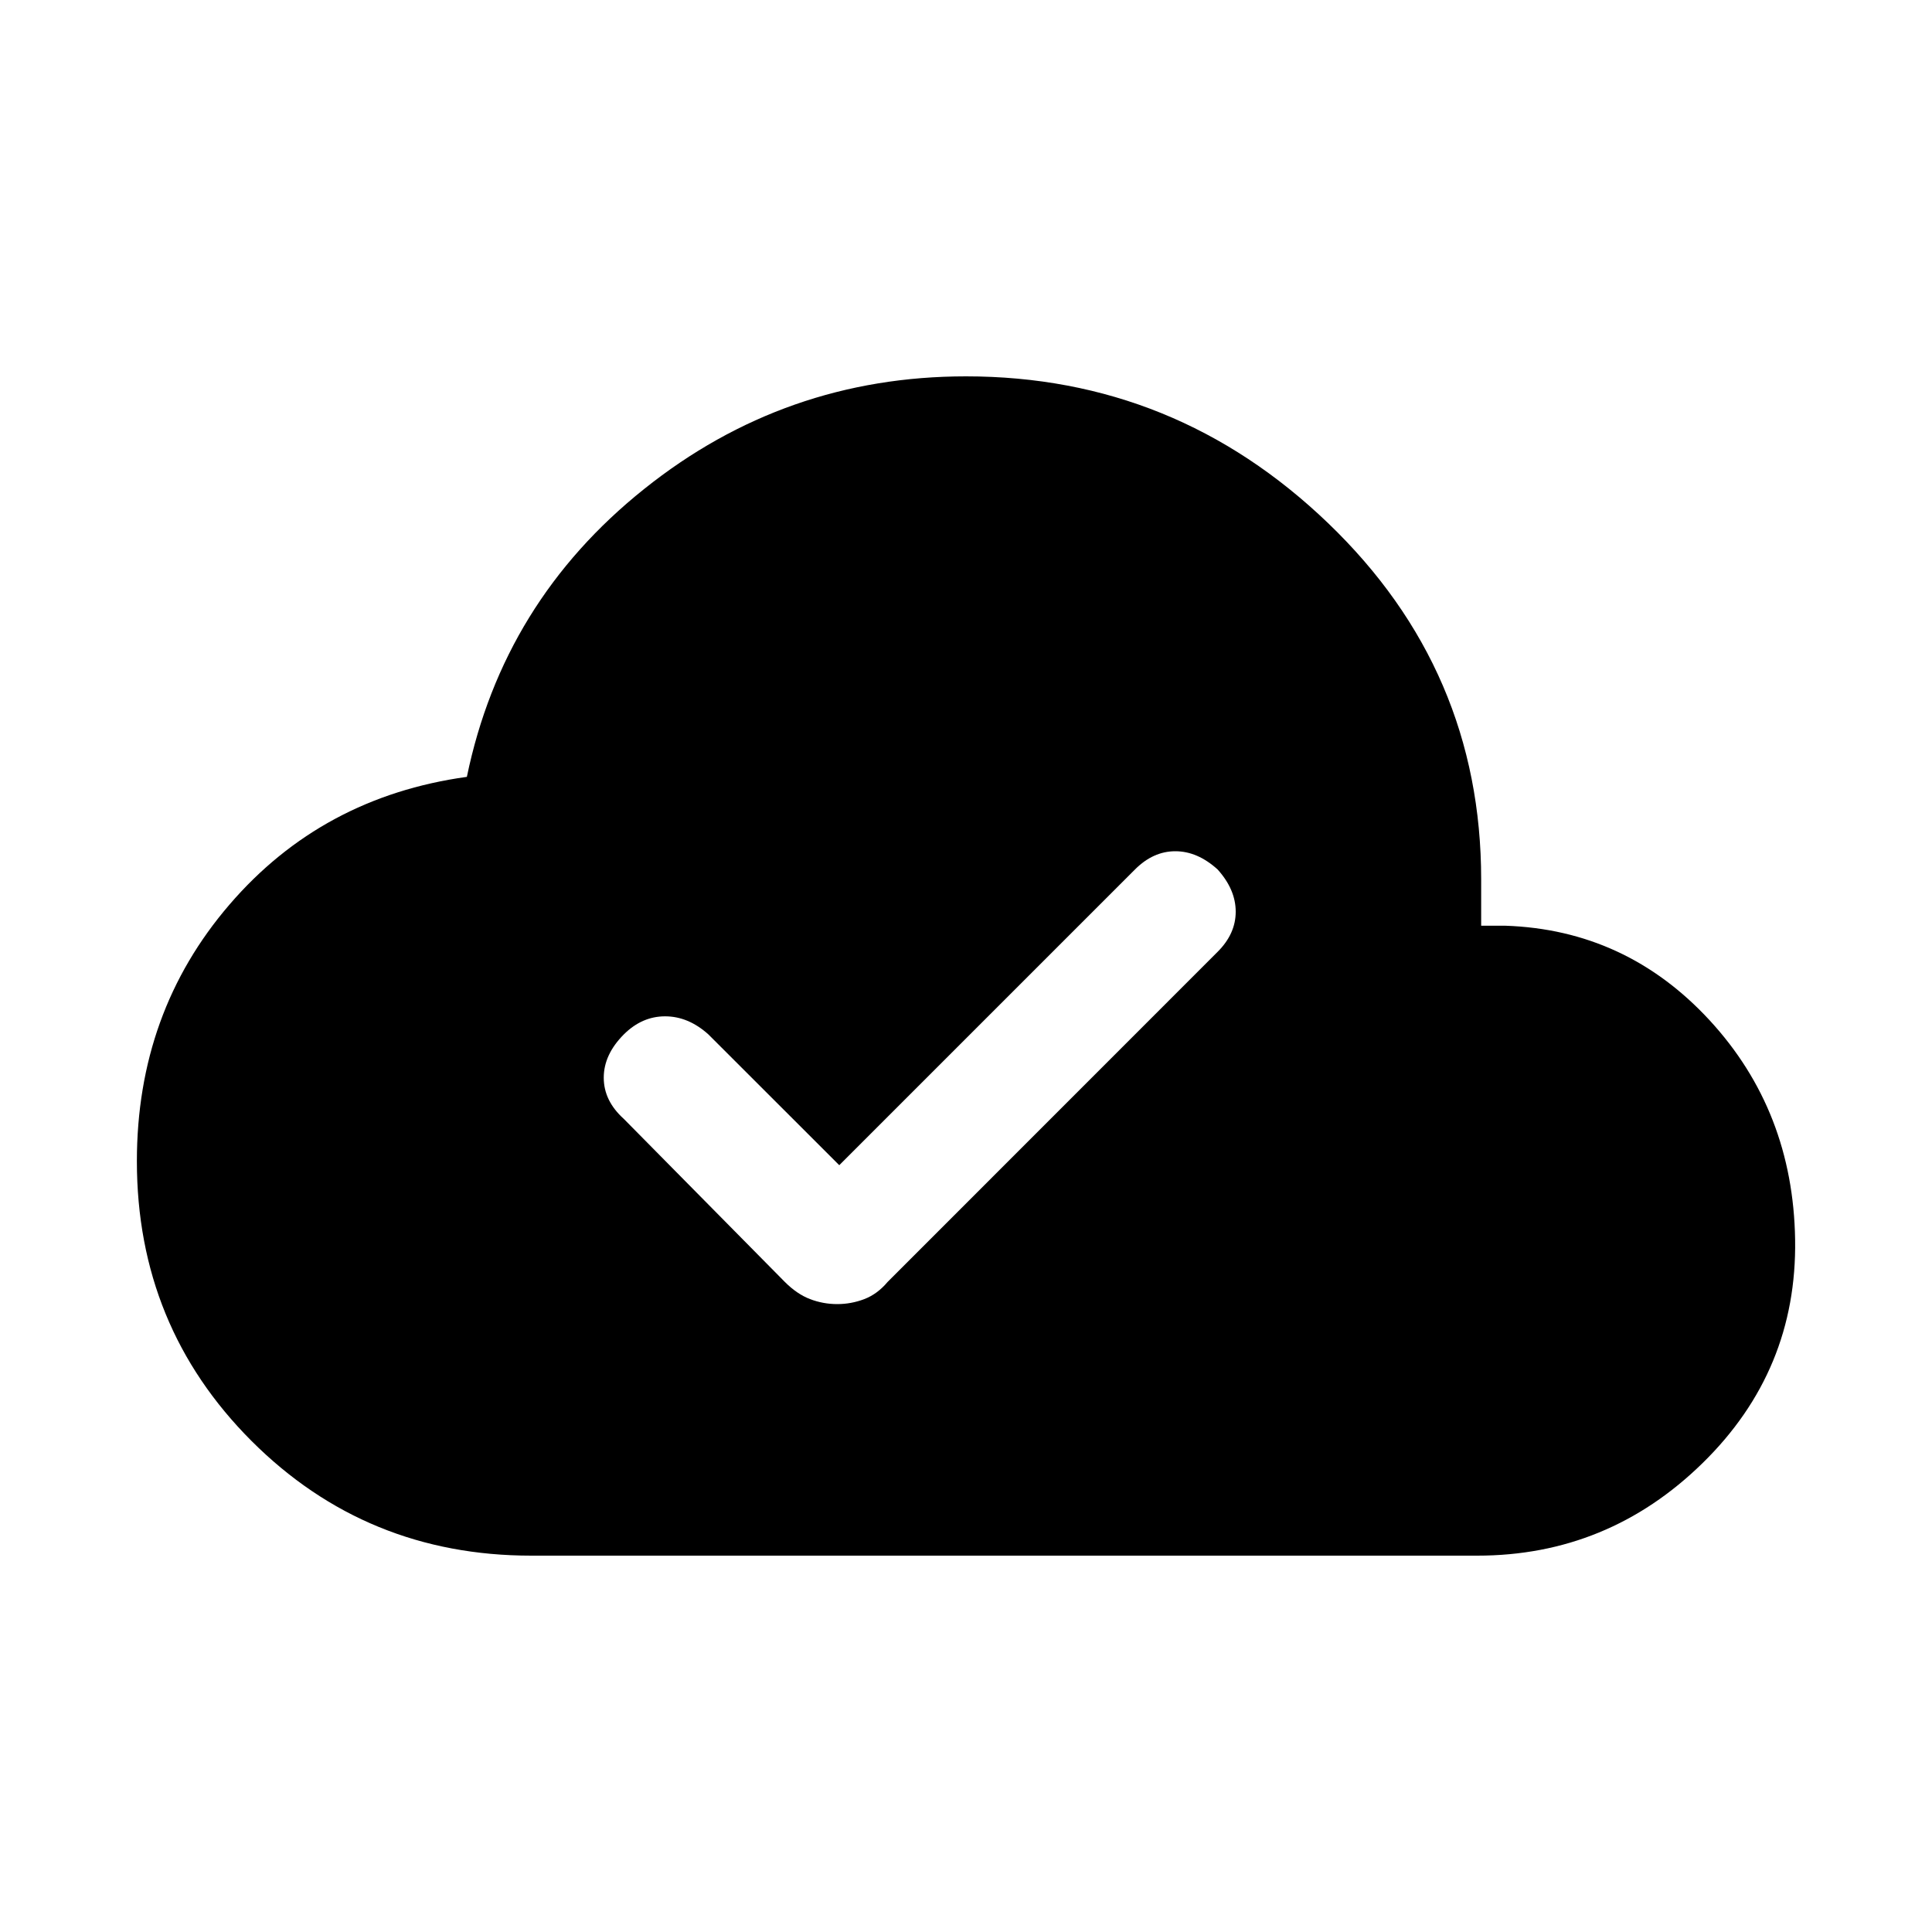 <svg xmlns="http://www.w3.org/2000/svg" height="20" width="20"><path d="M5.5 16.104Q3.792 16.104 2.604 14.917Q1.417 13.729 1.417 12.021Q1.417 10.479 2.375 9.365Q3.333 8.25 4.833 8.042Q5.208 6.229 6.667 5.063Q8.125 3.896 10 3.896Q12.167 3.896 13.75 5.417Q15.333 6.938 15.333 9.104V9.583H15.583Q16.833 9.625 17.698 10.562Q18.562 11.5 18.583 12.833Q18.604 14.188 17.625 15.146Q16.646 16.104 15.292 16.104ZM8.667 13.5Q8.812 13.5 8.948 13.448Q9.083 13.396 9.188 13.271L12.604 9.854Q12.792 9.667 12.792 9.438Q12.792 9.208 12.604 9Q12.396 8.812 12.167 8.812Q11.938 8.812 11.75 9L8.688 12.062L7.333 10.708Q7.125 10.521 6.885 10.521Q6.646 10.521 6.458 10.708Q6.25 10.917 6.25 11.156Q6.25 11.396 6.458 11.583L8.125 13.271Q8.25 13.396 8.385 13.448Q8.521 13.5 8.667 13.5Z"/></svg>